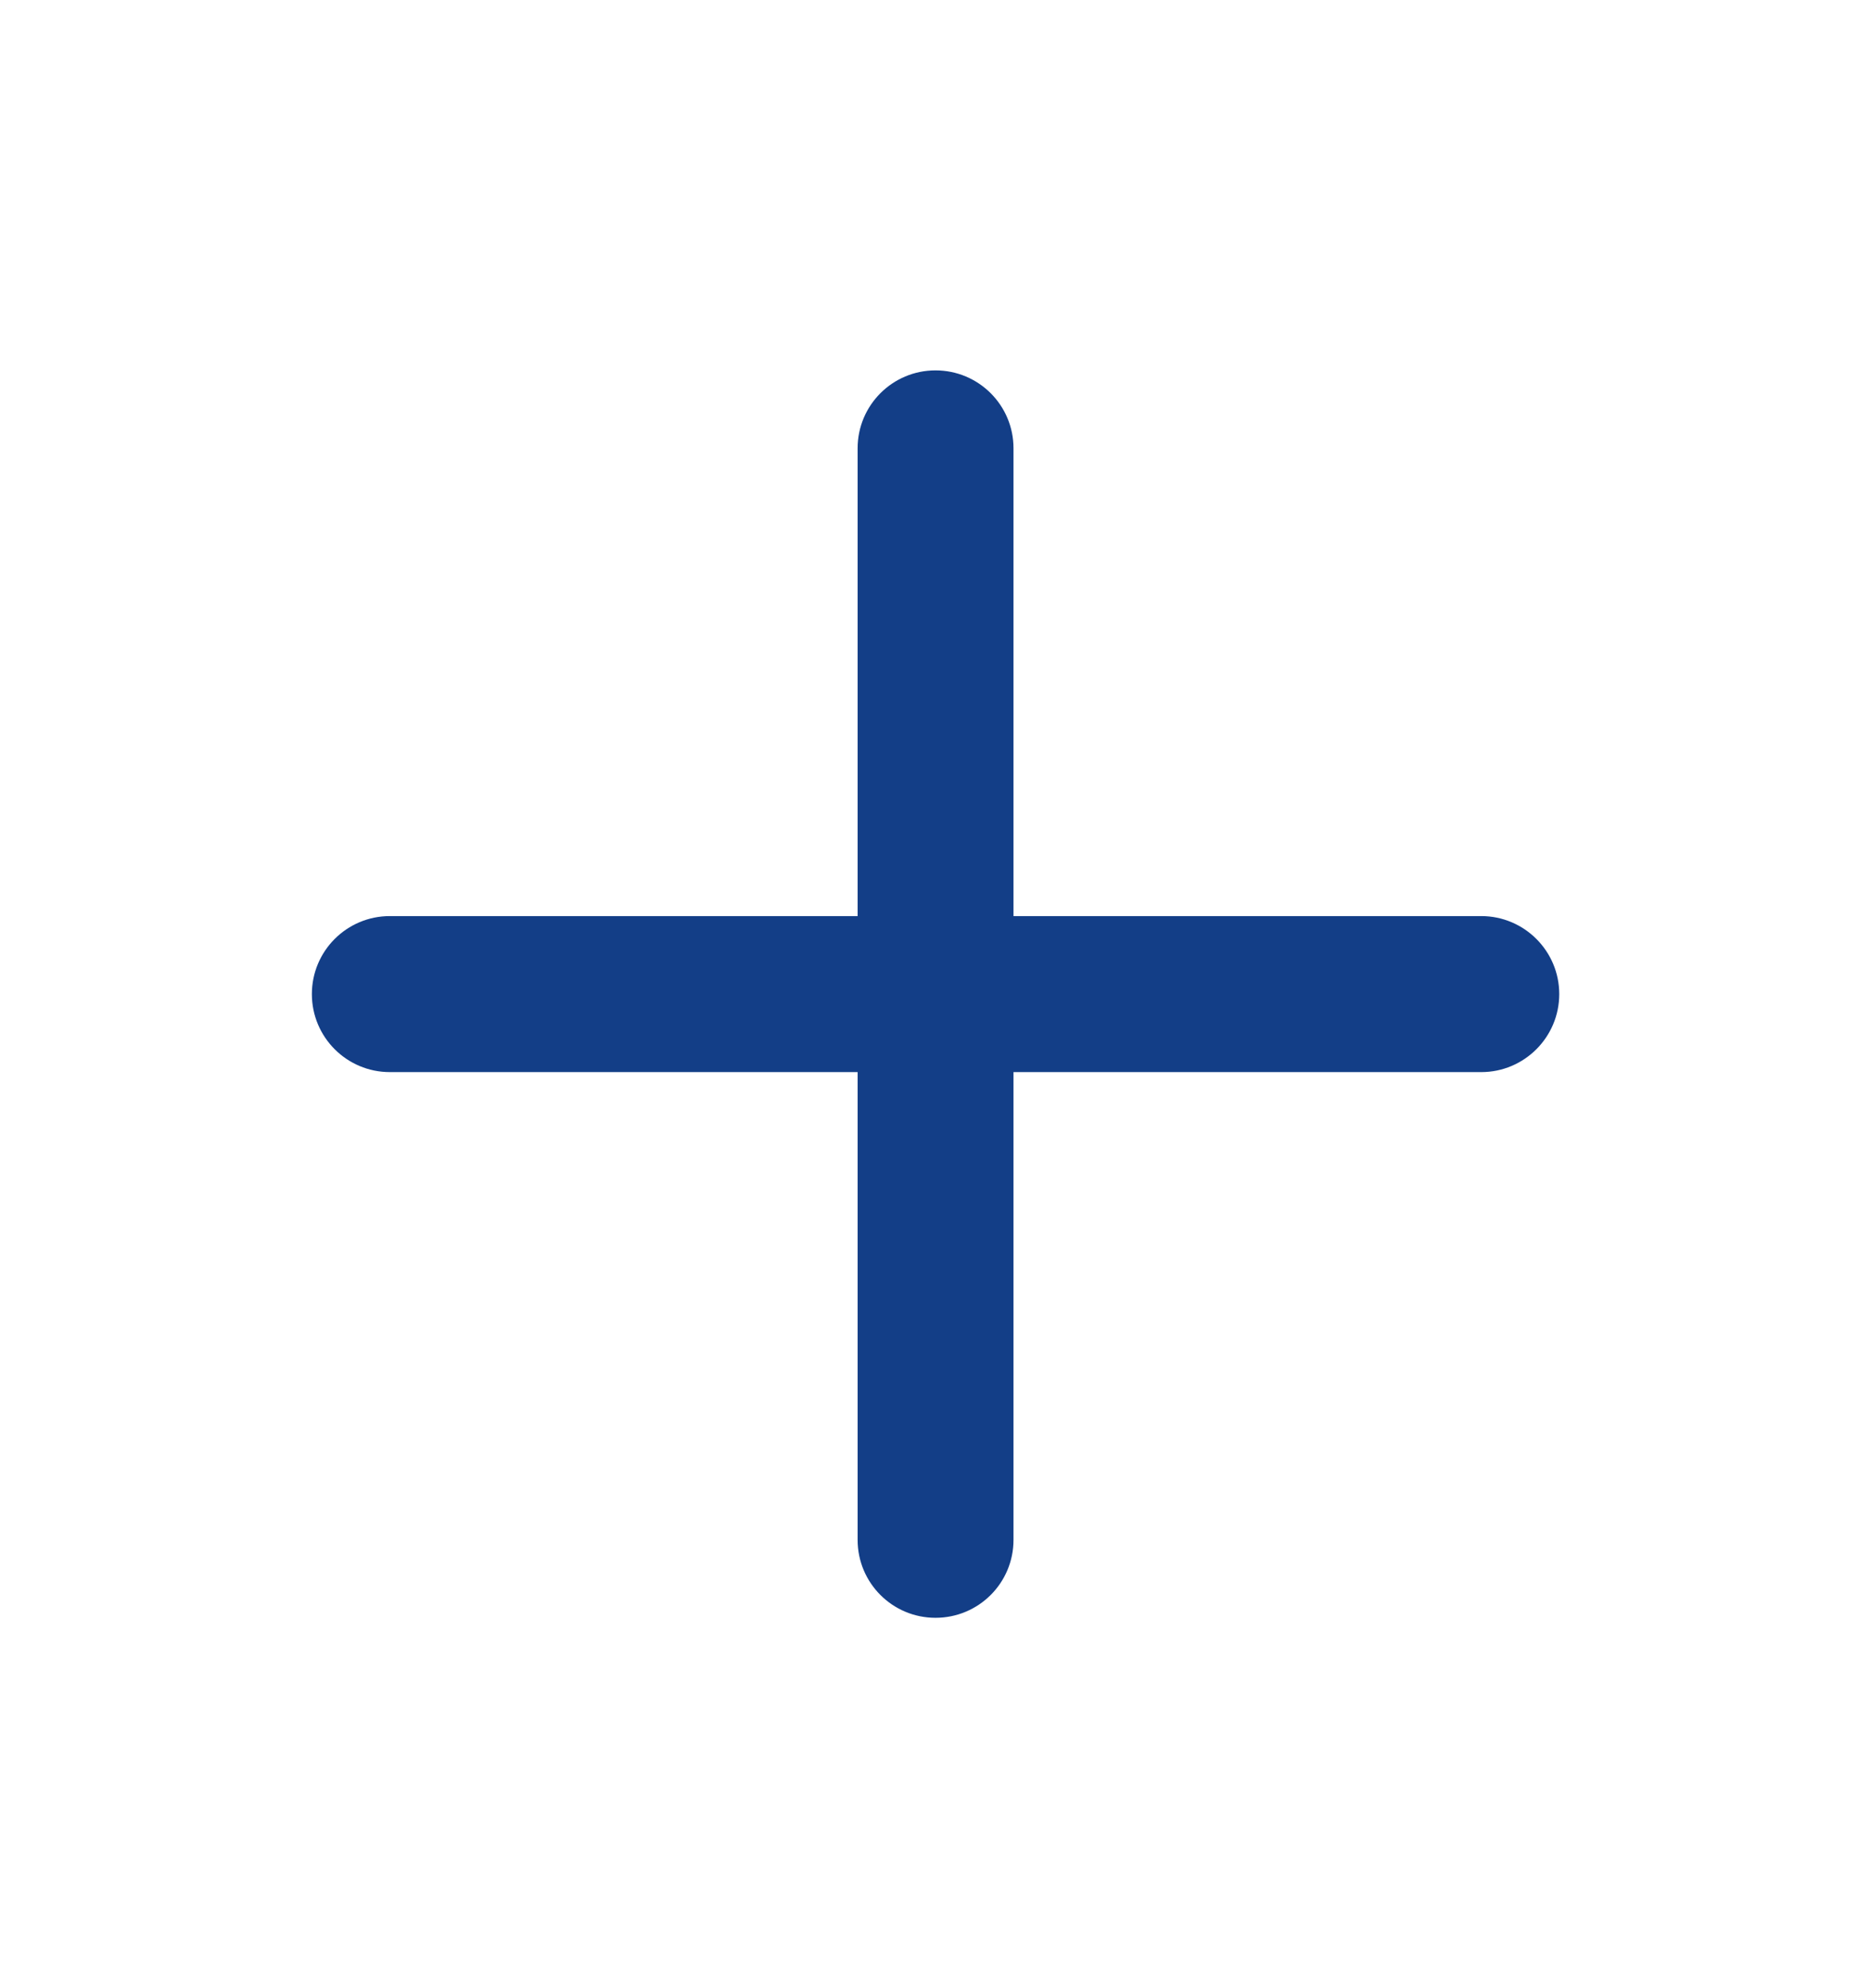 <svg width="16" height="17" viewBox="0 0 16 17" fill="none" xmlns="http://www.w3.org/2000/svg">
<path d="M8.667 3.833C8.667 3.465 8.369 3.167 8 3.167C7.632 3.167 7.334 3.465 7.334 3.833V7.833H3.334C2.965 7.833 2.667 8.132 2.667 8.5C2.667 8.868 2.965 9.167 3.334 9.167H7.334V13.167C7.334 13.535 7.632 13.833 8 13.833C8.369 13.833 8.667 13.535 8.667 13.167V9.167H12.667C13.035 9.167 13.334 8.868 13.334 8.5C13.334 8.132 13.035 7.833 12.667 7.833H8.667V3.833Z" fill="#133E87"/>
</svg>
